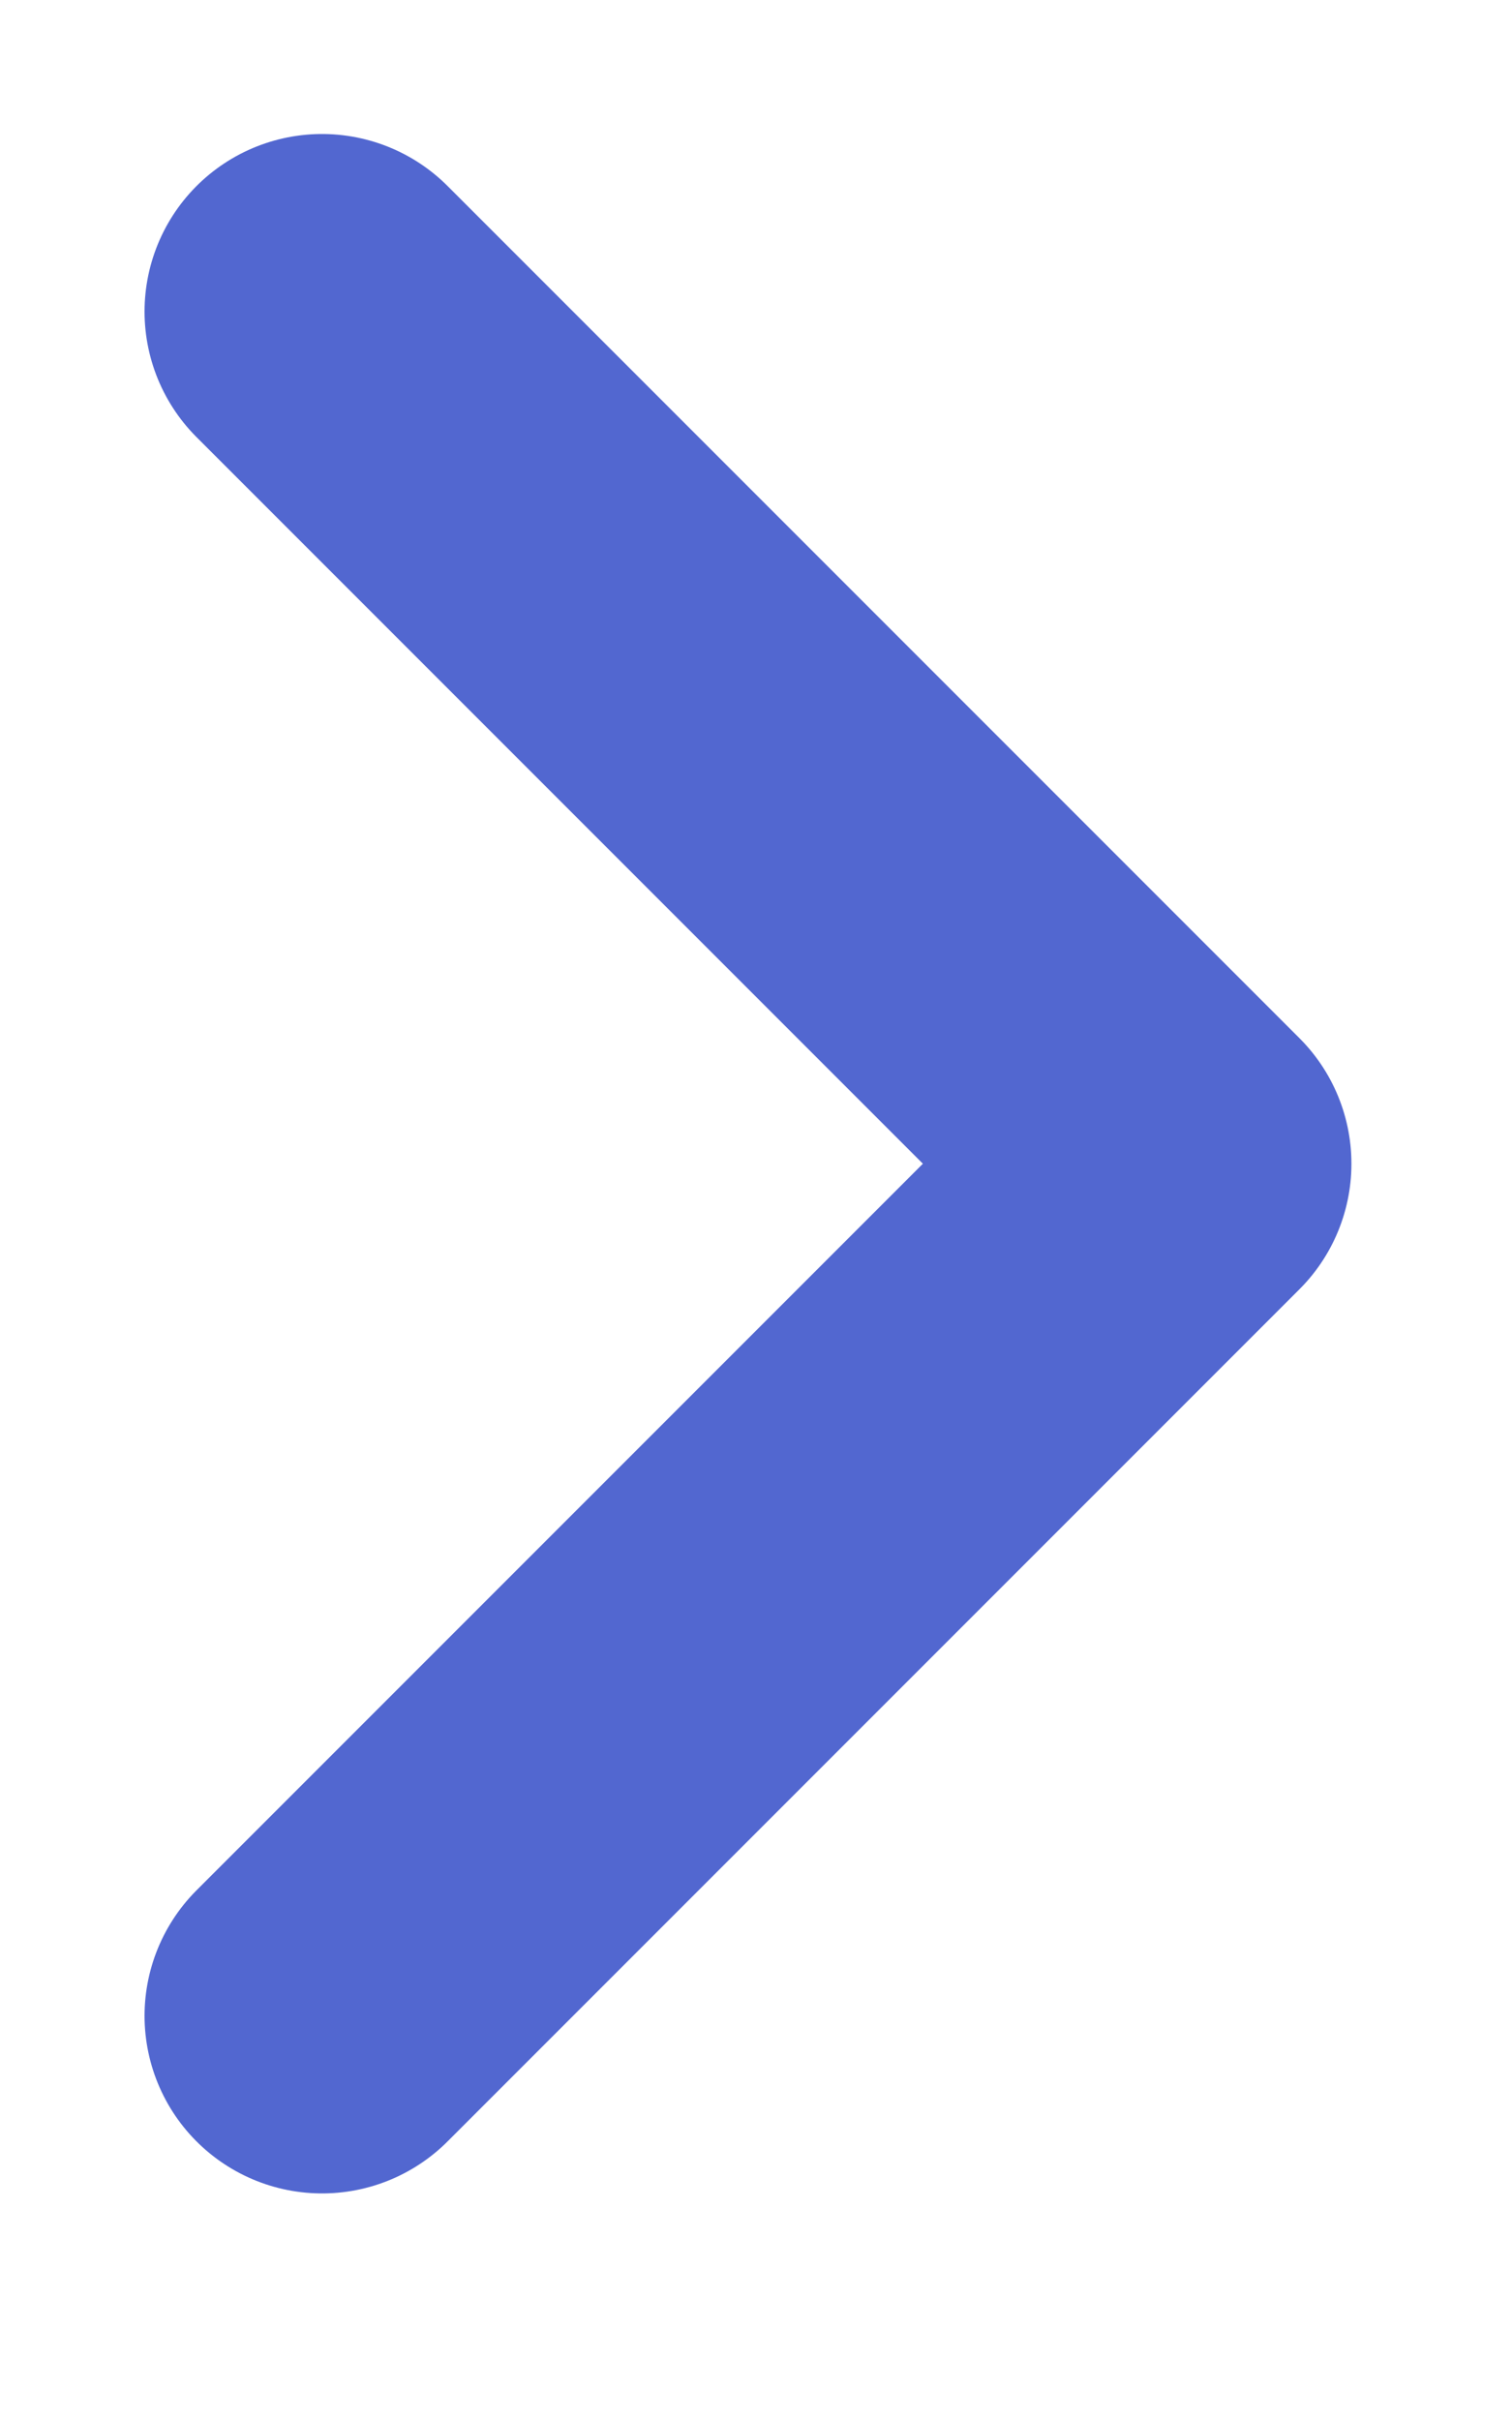 <svg width="5" height="8" viewBox="0 0 5 8" fill="none" xmlns="http://www.w3.org/2000/svg">
<path d="M1.065 1.03L3.882 3.847L1.065 6.664" stroke="#5267D0" stroke-width="1.174" stroke-linecap="round" stroke-linejoin="round"/>
</svg>
